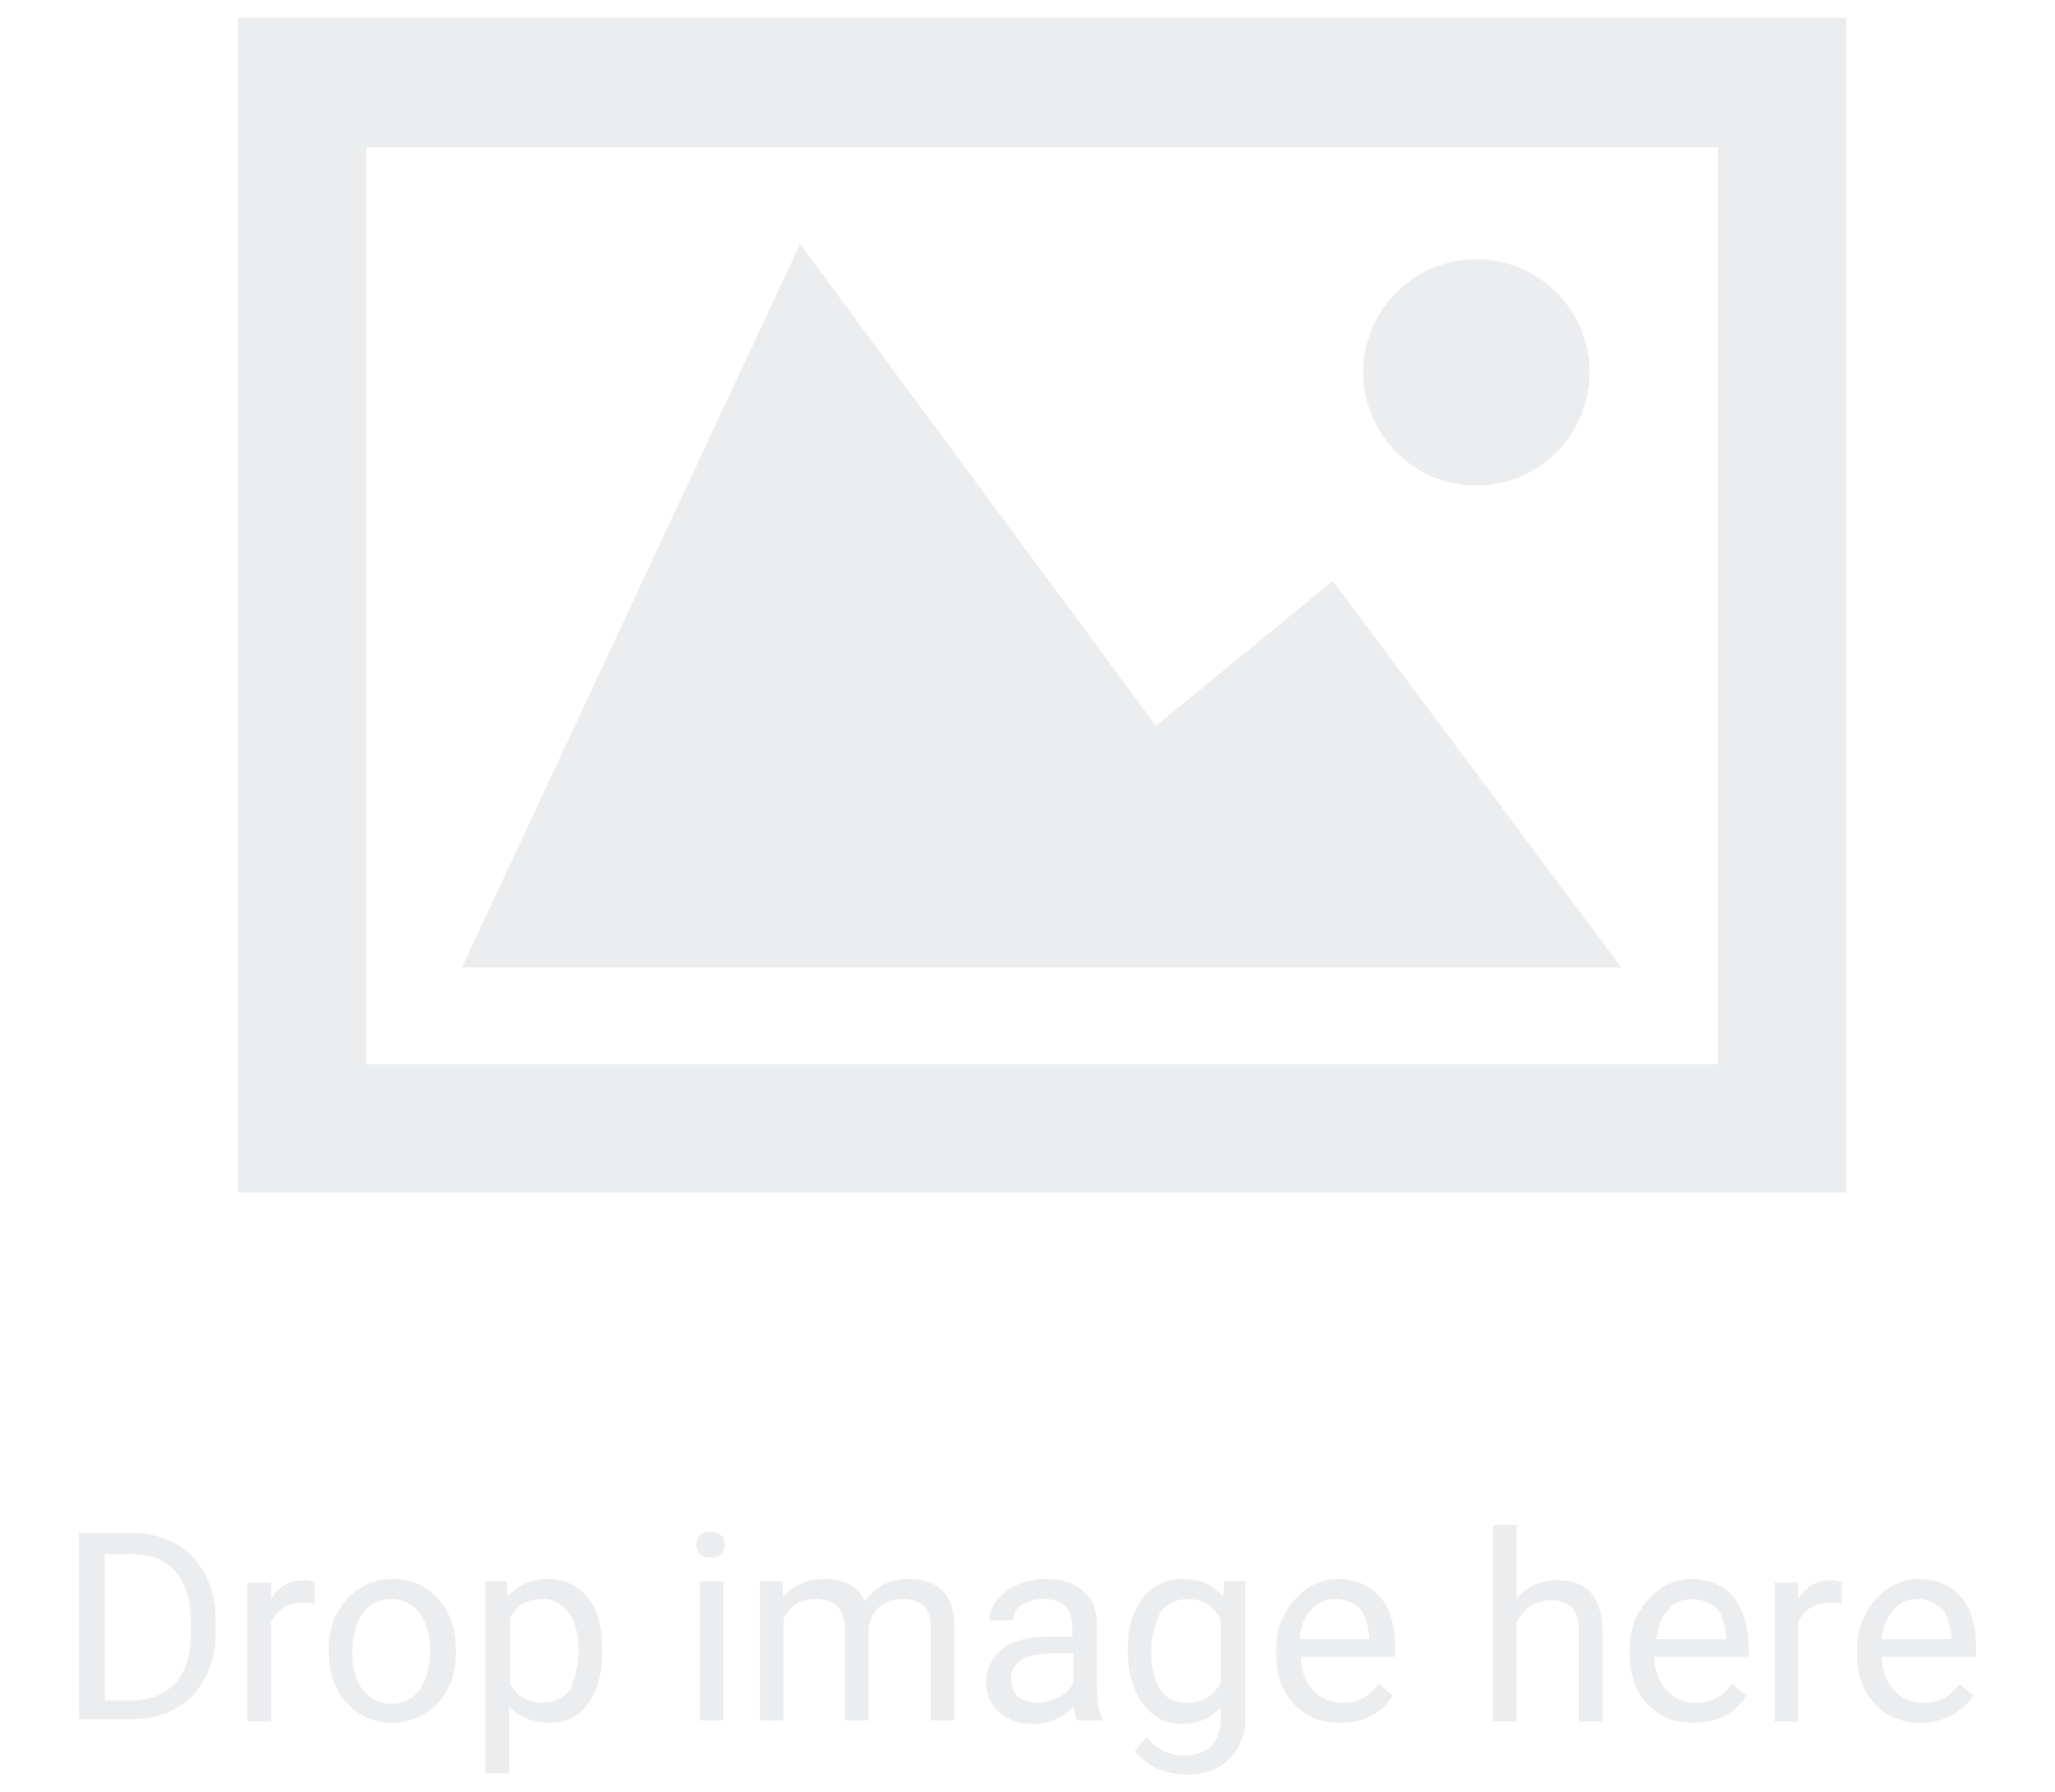 <?xml version="1.0" encoding="utf-8"?>
<!-- Generator: Adobe Illustrator 19.0.0, SVG Export Plug-In . SVG Version: 6.00 Build 0)  -->
<svg version="1.1" id="Layer_1" xmlns="http://www.w3.org/2000/svg" xmlns:xlink="http://www.w3.org/1999/xlink" x="0px" y="0px"
	 viewBox="-218 320.9 174.4 152.1" style="enable-background:new -218 320.9 174.4 152.1;" xml:space="preserve">
<style type="text/css">
	.st0{opacity:0.15;}
	.st1{enable-background:new    ;}
	.st2{fill:#818792;}
</style>
<g class="st0">
	<g class="st1">
		<path class="st2" d="M-211.3,466.9V451h4.5c1.4,0,2.6,0.3,3.7,0.9c1.1,0.6,1.9,1.5,2.5,2.6s0.9,2.4,0.9,3.9v1
			c0,1.5-0.3,2.8-0.9,3.9s-1.4,2-2.5,2.6s-2.3,0.9-3.7,0.9h-4.5V466.9z M-209.1,452.8v12.4h2.2c1.6,0,2.9-0.5,3.8-1.5
			c0.9-1,1.3-2.4,1.3-4.3v-0.9c0-1.8-0.4-3.2-1.3-4.2s-2-1.5-3.6-1.5H-209.1z"/>
		<path class="st2" d="M-191.3,457c-0.3-0.1-0.6-0.1-1-0.1c-1.3,0-2.2,0.6-2.7,1.7v8.4h-2v-11.8h2v1.4c0.7-1.1,1.6-1.6,2.8-1.6
			c0.4,0,0.7,0.1,0.9,0.2V457z"/>
		<path class="st2" d="M-190.1,460.9c0-1.2,0.2-2.2,0.7-3.1s1.1-1.6,1.9-2.1c0.8-0.5,1.7-0.8,2.8-0.8c1.6,0,2.9,0.6,3.9,1.7
			s1.5,2.6,1.5,4.4v0.1c0,1.1-0.2,2.2-0.7,3.1c-0.4,0.9-1.1,1.6-1.9,2.1c-0.8,0.5-1.8,0.8-2.8,0.8c-1.6,0-2.9-0.6-3.9-1.7
			s-1.5-2.6-1.5-4.4V460.9z M-188.1,461.2c0,1.3,0.3,2.4,0.9,3.1c0.6,0.8,1.4,1.2,2.4,1.2s1.8-0.4,2.4-1.2c0.6-0.8,0.9-1.9,0.9-3.4
			c0-1.3-0.3-2.3-0.9-3.1s-1.4-1.2-2.4-1.2s-1.8,0.4-2.4,1.2S-188.1,459.7-188.1,461.2z"/>
		<path class="st2" d="M-166.9,461.2c0,1.8-0.4,3.2-1.2,4.3c-0.8,1.1-1.9,1.6-3.3,1.6c-1.4,0-2.6-0.5-3.4-1.4v5.7h-2v-16.3h1.8
			l0.1,1.3c0.8-1,2-1.5,3.4-1.5s2.5,0.5,3.4,1.6s1.2,2.6,1.2,4.5V461.2z M-168.9,460.9c0-1.3-0.3-2.4-0.8-3.1
			c-0.6-0.8-1.3-1.2-2.3-1.2c-1.2,0-2.1,0.5-2.7,1.6v5.6c0.6,1.1,1.5,1.6,2.8,1.6c1,0,1.7-0.4,2.3-1.1
			C-169.3,463.6-168.9,462.4-168.9,460.9z"/>
		<path class="st2" d="M-158.9,452c0-0.3,0.1-0.6,0.3-0.8s0.5-0.3,0.9-0.3s0.7,0.1,0.9,0.3s0.3,0.5,0.3,0.8s-0.1,0.6-0.3,0.8
			s-0.5,0.3-0.9,0.3s-0.7-0.1-0.9-0.3S-158.9,452.3-158.9,452z M-156.6,466.9h-2v-11.8h2V466.9z"/>
		<path class="st2" d="M-151.6,455.1l0.1,1.3c0.9-1,2-1.5,3.5-1.5c1.6,0,2.8,0.6,3.4,1.9c0.4-0.6,0.9-1,1.5-1.4
			c0.6-0.3,1.4-0.5,2.2-0.5c2.6,0,3.9,1.4,3.9,4.1v7.9h-2v-7.8c0-0.8-0.2-1.5-0.6-1.9c-0.4-0.4-1-0.6-1.9-0.6
			c-0.7,0-1.4,0.2-1.9,0.7s-0.8,1-0.9,1.8v7.8h-2v-7.7c0-1.7-0.8-2.6-2.5-2.6c-1.3,0-2.2,0.6-2.7,1.7v8.6h-2v-11.8H-151.6z"/>
		<path class="st2" d="M-126.6,466.9c-0.1-0.2-0.2-0.6-0.3-1.2c-0.9,1-2.1,1.5-3.4,1.5c-1.2,0-2.1-0.3-2.9-1s-1.1-1.5-1.1-2.5
			c0-1.2,0.5-2.2,1.4-2.9s2.2-1,3.9-1h2v-0.9c0-0.7-0.2-1.3-0.6-1.7c-0.4-0.4-1-0.6-1.9-0.6c-0.7,0-1.3,0.2-1.8,0.5
			s-0.7,0.8-0.7,1.3h-2c0-0.6,0.2-1.2,0.6-1.7s1-1,1.7-1.3s1.5-0.5,2.4-0.5c1.4,0,2.4,0.3,3.2,1s1.2,1.6,1.2,2.8v5.4
			c0,1.1,0.1,1.9,0.4,2.6v0.2L-126.6,466.9L-126.6,466.9z M-129.9,465.4c0.6,0,1.2-0.2,1.8-0.5s1-0.8,1.2-1.3v-2.4h-1.6
			c-2.5,0-3.7,0.7-3.7,2.2c0,0.6,0.2,1.1,0.6,1.5C-131.1,465.2-130.6,465.4-129.9,465.4z"/>
		<path class="st2" d="M-122.3,460.9c0-1.8,0.4-3.3,1.3-4.4s2-1.6,3.4-1.6s2.6,0.5,3.4,1.5l0.1-1.3h1.8v11.5c0,1.5-0.5,2.7-1.4,3.6
			s-2.1,1.3-3.6,1.3c-0.8,0-1.7-0.2-2.5-0.5c-0.8-0.4-1.4-0.9-1.9-1.5l1-1.2c0.9,1.1,1.9,1.6,3.2,1.6c1,0,1.7-0.3,2.3-0.8
			c0.5-0.6,0.8-1.3,0.8-2.3v-1c-0.8,0.9-1.9,1.4-3.3,1.4s-2.5-0.6-3.3-1.7C-121.8,464.4-122.3,462.9-122.3,460.9z M-120.3,461.2
			c0,1.3,0.3,2.4,0.8,3.1c0.5,0.8,1.3,1.1,2.3,1.1c1.3,0,2.2-0.6,2.8-1.7v-5.4c-0.6-1.1-1.5-1.7-2.8-1.7c-1,0-1.7,0.4-2.3,1.1
			C-119.9,458.5-120.3,459.7-120.3,461.2z"/>
		<path class="st2" d="M-104.3,467.1c-1.6,0-2.9-0.5-3.9-1.6s-1.5-2.5-1.5-4.2V461c0-1.2,0.2-2.2,0.7-3.1s1.1-1.6,1.9-2.2
			c0.8-0.5,1.7-0.8,2.6-0.8c1.5,0,2.7,0.5,3.6,1.5s1.3,2.5,1.3,4.3v0.8h-8c0,1.2,0.4,2.1,1,2.8c0.6,0.7,1.5,1.1,2.5,1.1
			c0.7,0,1.3-0.1,1.8-0.4s0.9-0.7,1.3-1.2l1.2,1C-100.8,466.4-102.3,467.1-104.3,467.1z M-104.7,456.6c-0.8,0-1.5,0.3-2,0.9
			c-0.6,0.6-0.9,1.4-1,2.5h5.9v-0.2c-0.1-1-0.3-1.8-0.8-2.4C-103.1,456.9-103.8,456.6-104.7,456.6z"/>
		<path class="st2" d="M-89.3,456.6c0.9-1.1,2.1-1.6,3.5-1.6c2.5,0,3.7,1.4,3.8,4.2v7.8h-2v-7.8c0-0.8-0.2-1.5-0.6-1.9
			s-1-0.6-1.8-0.6c-0.7,0-1.2,0.2-1.7,0.5s-0.9,0.8-1.2,1.4v8.4h-2v-16.7h2C-89.3,450.3-89.3,456.6-89.3,456.6z"/>
		<path class="st2" d="M-74.3,467.1c-1.6,0-2.9-0.5-3.9-1.6c-1-1-1.5-2.5-1.5-4.2V461c0-1.2,0.2-2.2,0.7-3.1s1.1-1.6,1.9-2.2
			c0.8-0.5,1.7-0.8,2.6-0.8c1.5,0,2.7,0.5,3.6,1.5c0.8,1,1.3,2.5,1.3,4.3v0.8h-8c0,1.2,0.4,2.1,1,2.8c0.6,0.7,1.5,1.1,2.5,1.1
			c0.7,0,1.3-0.1,1.8-0.4s0.9-0.7,1.3-1.2l1.2,1C-70.8,466.4-72.3,467.1-74.3,467.1z M-74.4,456.6c-0.8,0-1.5,0.3-2,0.9
			c-0.6,0.6-0.9,1.4-1,2.5h5.9v-0.2c-0.1-1-0.3-1.8-0.8-2.4C-72.9,456.9-73.7,456.6-74.4,456.6z"/>
		<path class="st2" d="M-61.7,457c-0.3-0.1-0.6-0.1-1-0.1c-1.3,0-2.2,0.6-2.7,1.7v8.4h-2v-11.8h2v1.4c0.7-1.1,1.6-1.6,2.8-1.6
			c0.4,0,0.7,0.1,0.9,0.2V457z"/>
		<path class="st2" d="M-55,467.1c-1.6,0-2.9-0.5-3.9-1.6s-1.5-2.5-1.5-4.2V461c0-1.2,0.2-2.2,0.7-3.1s1.1-1.6,1.9-2.2
			c0.8-0.5,1.7-0.8,2.6-0.8c1.5,0,2.7,0.5,3.6,1.5s1.3,2.5,1.3,4.3v0.8h-8c0,1.2,0.4,2.1,1,2.8s1.5,1.1,2.5,1.1
			c0.7,0,1.3-0.1,1.8-0.4s0.9-0.7,1.3-1.2l1.2,1C-51.7,466.4-53.2,467.1-55,467.1z M-55.3,456.6c-0.8,0-1.5,0.3-2,0.9
			c-0.6,0.6-0.9,1.4-1,2.5h5.9v-0.2c-0.1-1-0.3-1.8-0.8-2.4C-53.8,456.9-54.5,456.6-55.3,456.6z"/>
	</g>
</g>
<g class="st0">
	<path class="st2" d="M-61.3,422.1h-136.5v-99.7h136.5V422.1z M-186.9,411.2h114.7v-77.8h-114.7V411.2z"/>
	<polygon class="st2" points="-150.1,341.6 -178.8,403 -80.4,403 -104.9,370.2 -119.9,382.5 	"/>
	<circle class="st2" cx="-92.7" cy="352.5" r="9.6"/>
</g>
</svg>

